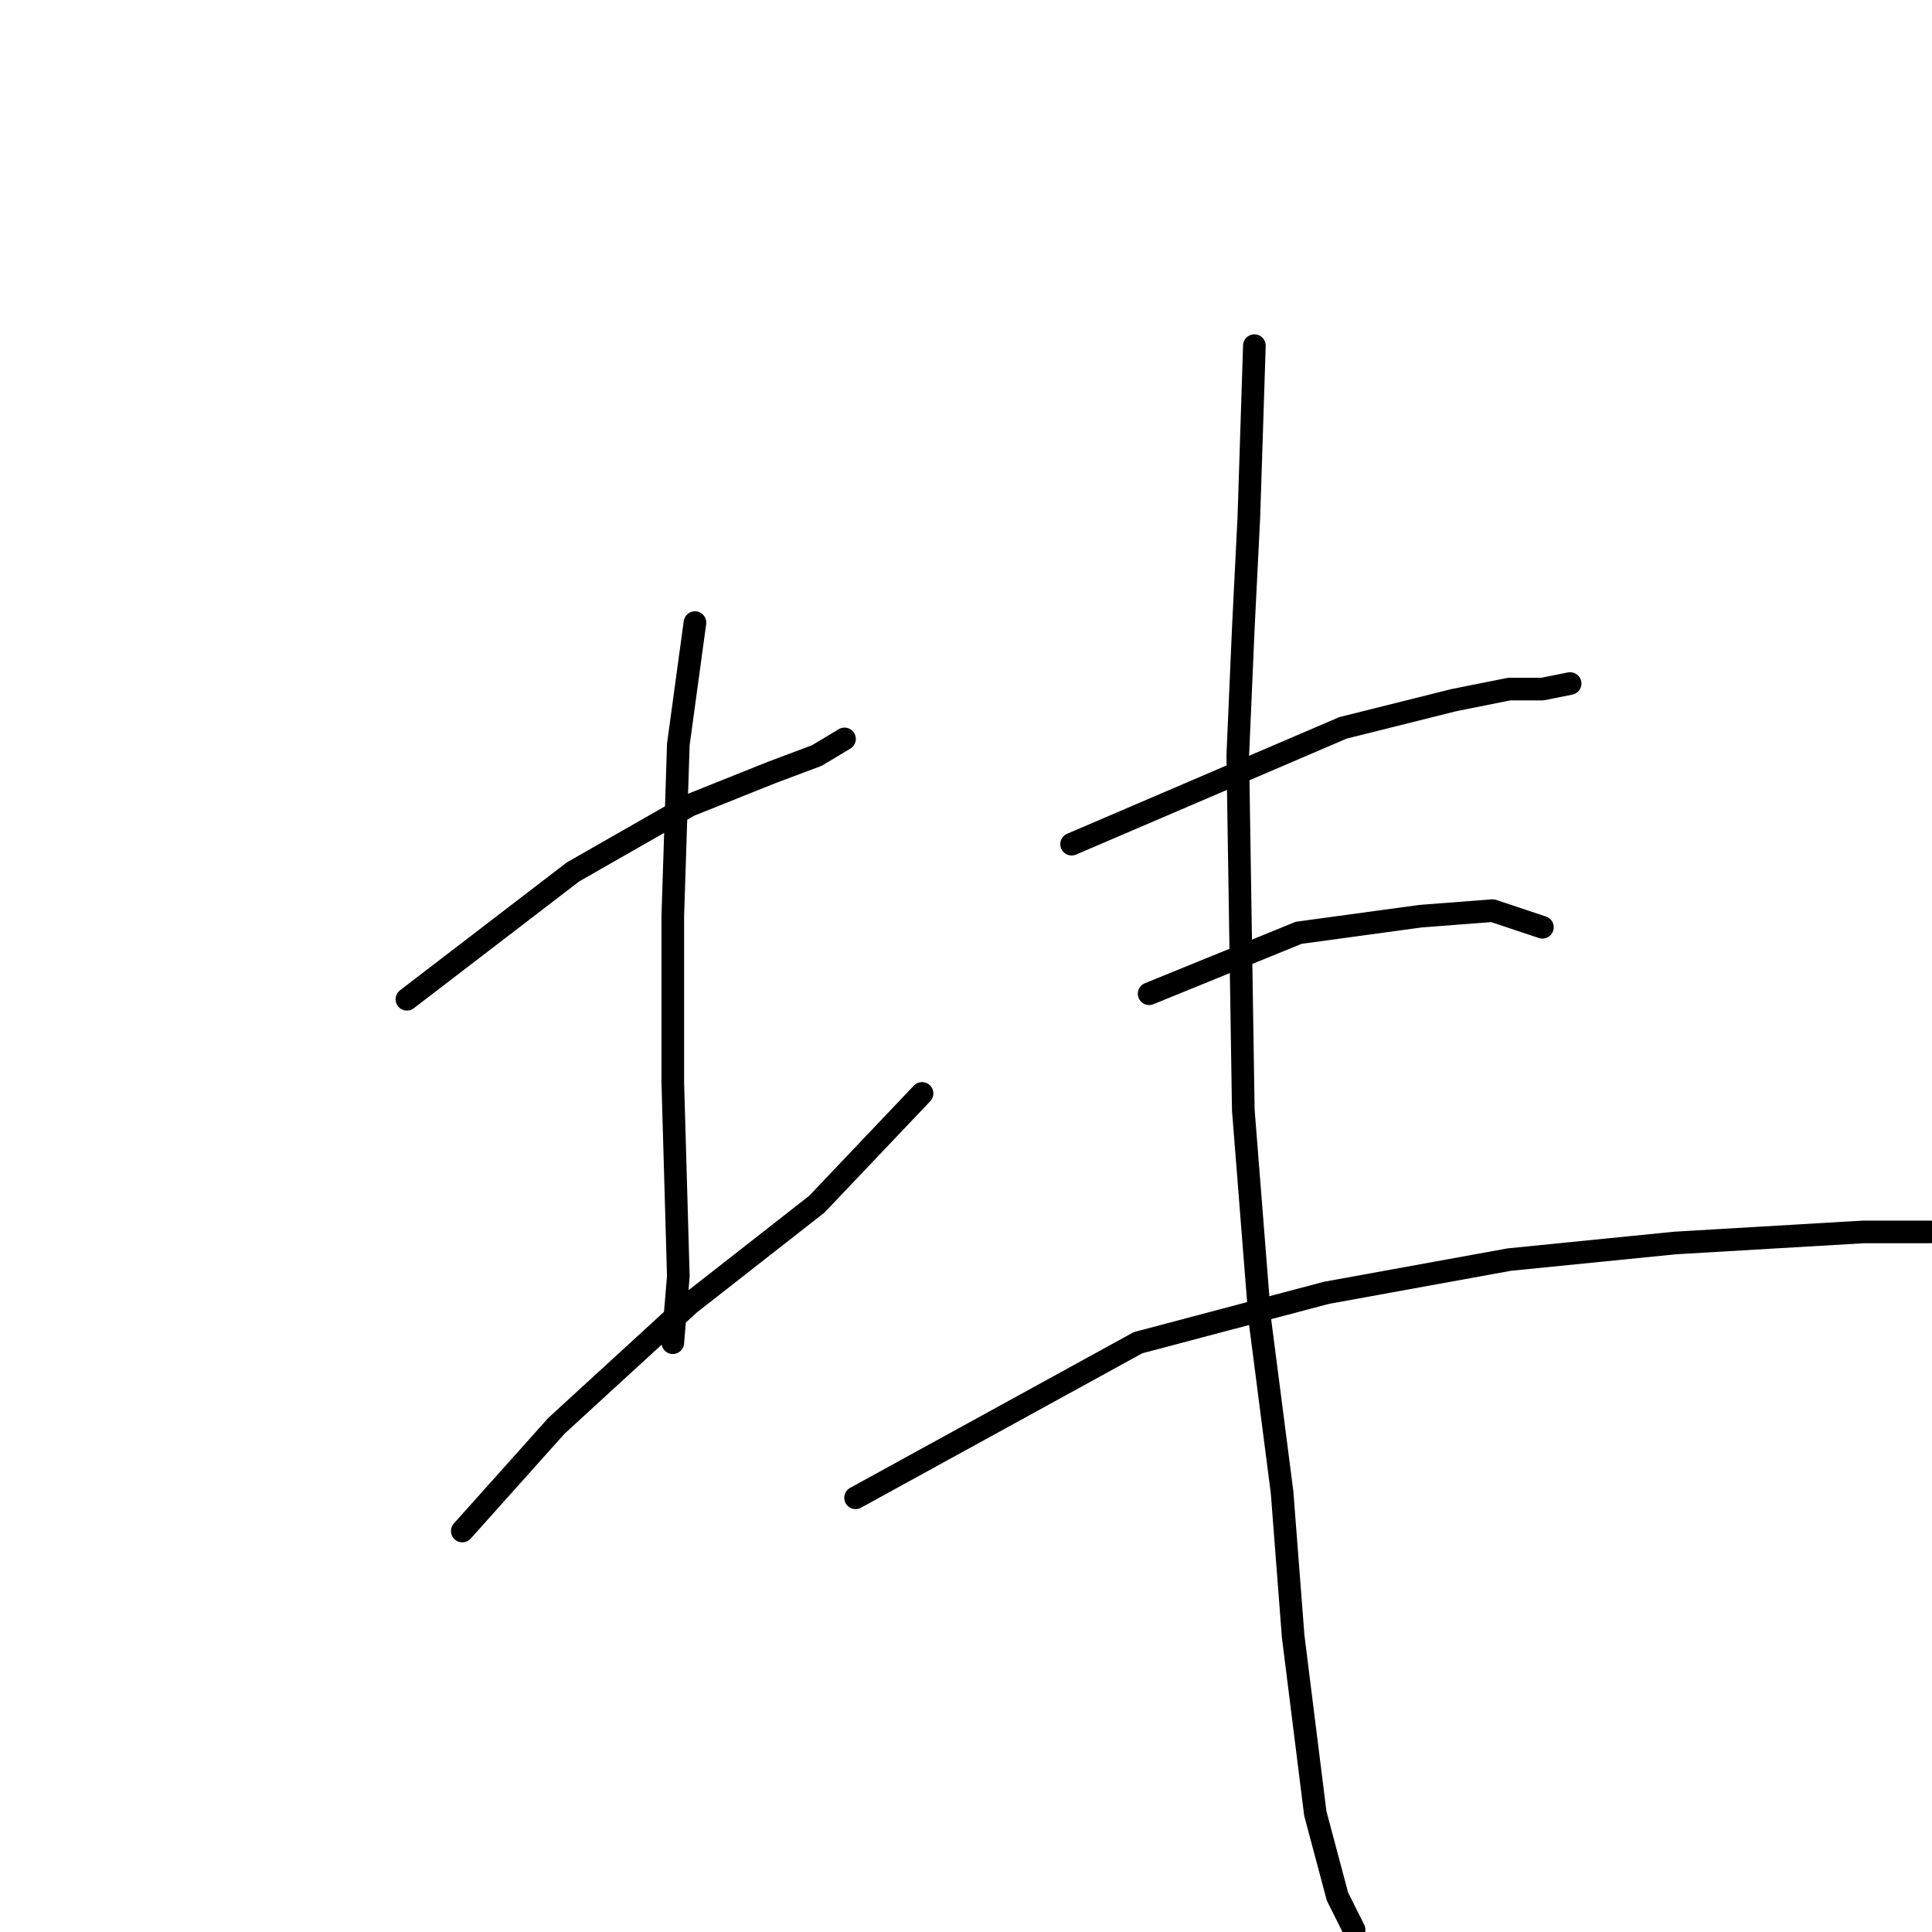 <?xml version="1.0" standalone="no"?>
    <svg width="256" height="256" xmlns="http://www.w3.org/2000/svg" version="1.1">
    <polyline stroke="black" stroke-width="3" stroke-linecap="round" fill="transparent" stroke-linejoin="round" points="53.918 132.408 75.937 115.527 91.35 106.72 102.359 102.316 108.231 100.114 111.9 97.912 111.9 97.912 " />
        <polyline stroke="black" stroke-width="3" stroke-linecap="round" fill="transparent" stroke-linejoin="round" points="92.084 82.499 89.882 98.646 89.148 121.399 89.148 143.417 89.882 169.106 89.148 177.913 89.148 177.913 " />
        <polyline stroke="black" stroke-width="3" stroke-linecap="round" fill="transparent" stroke-linejoin="round" points="61.258 202.867 73.735 188.922 91.35 172.775 108.231 159.564 122.176 144.885 122.176 144.885 " />
        <polyline stroke="black" stroke-width="3" stroke-linecap="round" fill="transparent" stroke-linejoin="round" points="166.213 45.802 165.479 68.554 164.745 83.233 164.011 100.114 164.745 147.087 166.947 174.977 169.882 197.73 171.35 216.812 174.286 240.299 177.222 251.308 179.424 255.712 179.424 255.712 " />
        <polyline stroke="black" stroke-width="3" stroke-linecap="round" fill="transparent" stroke-linejoin="round" points="141.992 111.857 177.956 96.444 192.635 92.775 199.974 91.307 204.378 91.307 208.048 90.573 208.048 90.573 " />
        <polyline stroke="black" stroke-width="3" stroke-linecap="round" fill="transparent" stroke-linejoin="round" points="152.268 131.674 172.084 123.601 188.231 121.399 197.773 120.665 204.378 122.867 204.378 122.867 " />
        <polyline stroke="black" stroke-width="3" stroke-linecap="round" fill="transparent" stroke-linejoin="round" points="113.368 198.464 150.8 177.913 175.754 171.307 199.974 166.904 221.993 164.702 246.947 163.234 255.755 163.234 255.755 163.234 " />
        </svg>